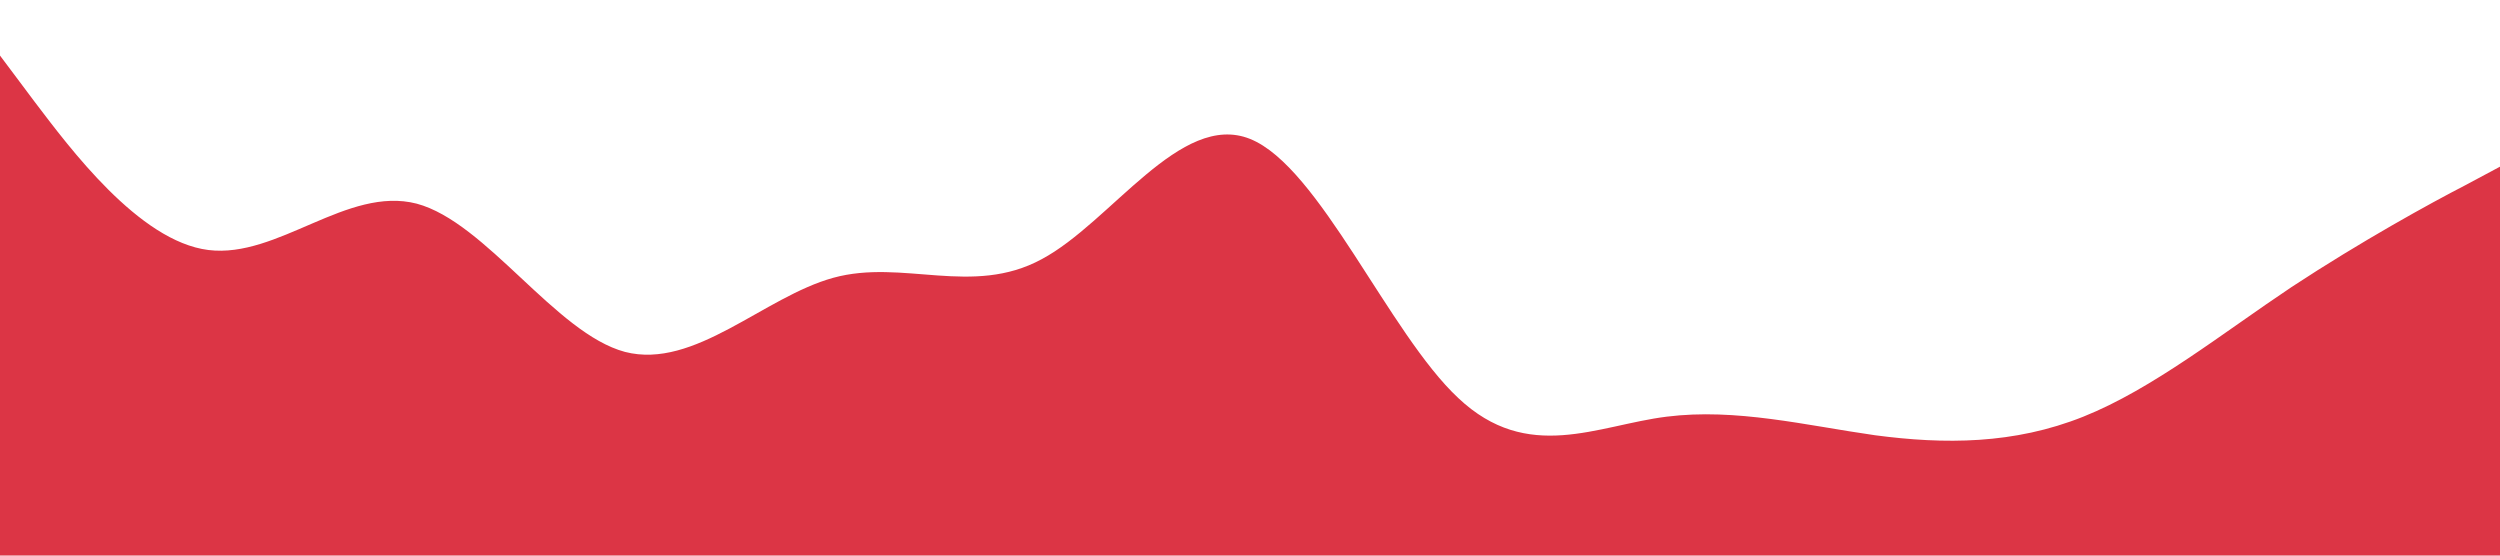 <?xml version="1.0" standalone="no"?><svg xmlns="http://www.w3.org/2000/svg" viewBox="0 0 1440 320"><path fill="#dc3545" fill-opacity="1" d="M0,32L20,58.7C40,85,80,139,120,144C160,149,200,107,240,117.3C280,128,320,192,360,202.7C400,213,440,171,480,160C520,149,560,171,600,149.3C640,128,680,64,720,80C760,96,800,192,840,229.3C880,267,920,245,960,240C1000,235,1040,245,1080,250.7C1120,256,1160,256,1200,240C1240,224,1280,192,1320,165.3C1360,139,1400,117,1420,106.7L1440,96L1440,320L1420,320C1400,320,1360,320,1320,320C1280,320,1240,320,1200,320C1160,320,1120,320,1080,320C1040,320,1000,320,960,320C920,320,880,320,840,320C800,320,760,320,720,320C680,320,640,320,600,320C560,320,520,320,480,320C440,320,400,320,360,320C320,320,280,320,240,320C200,320,160,320,120,320C80,320,40,320,20,320L0,320Z"></path></svg>